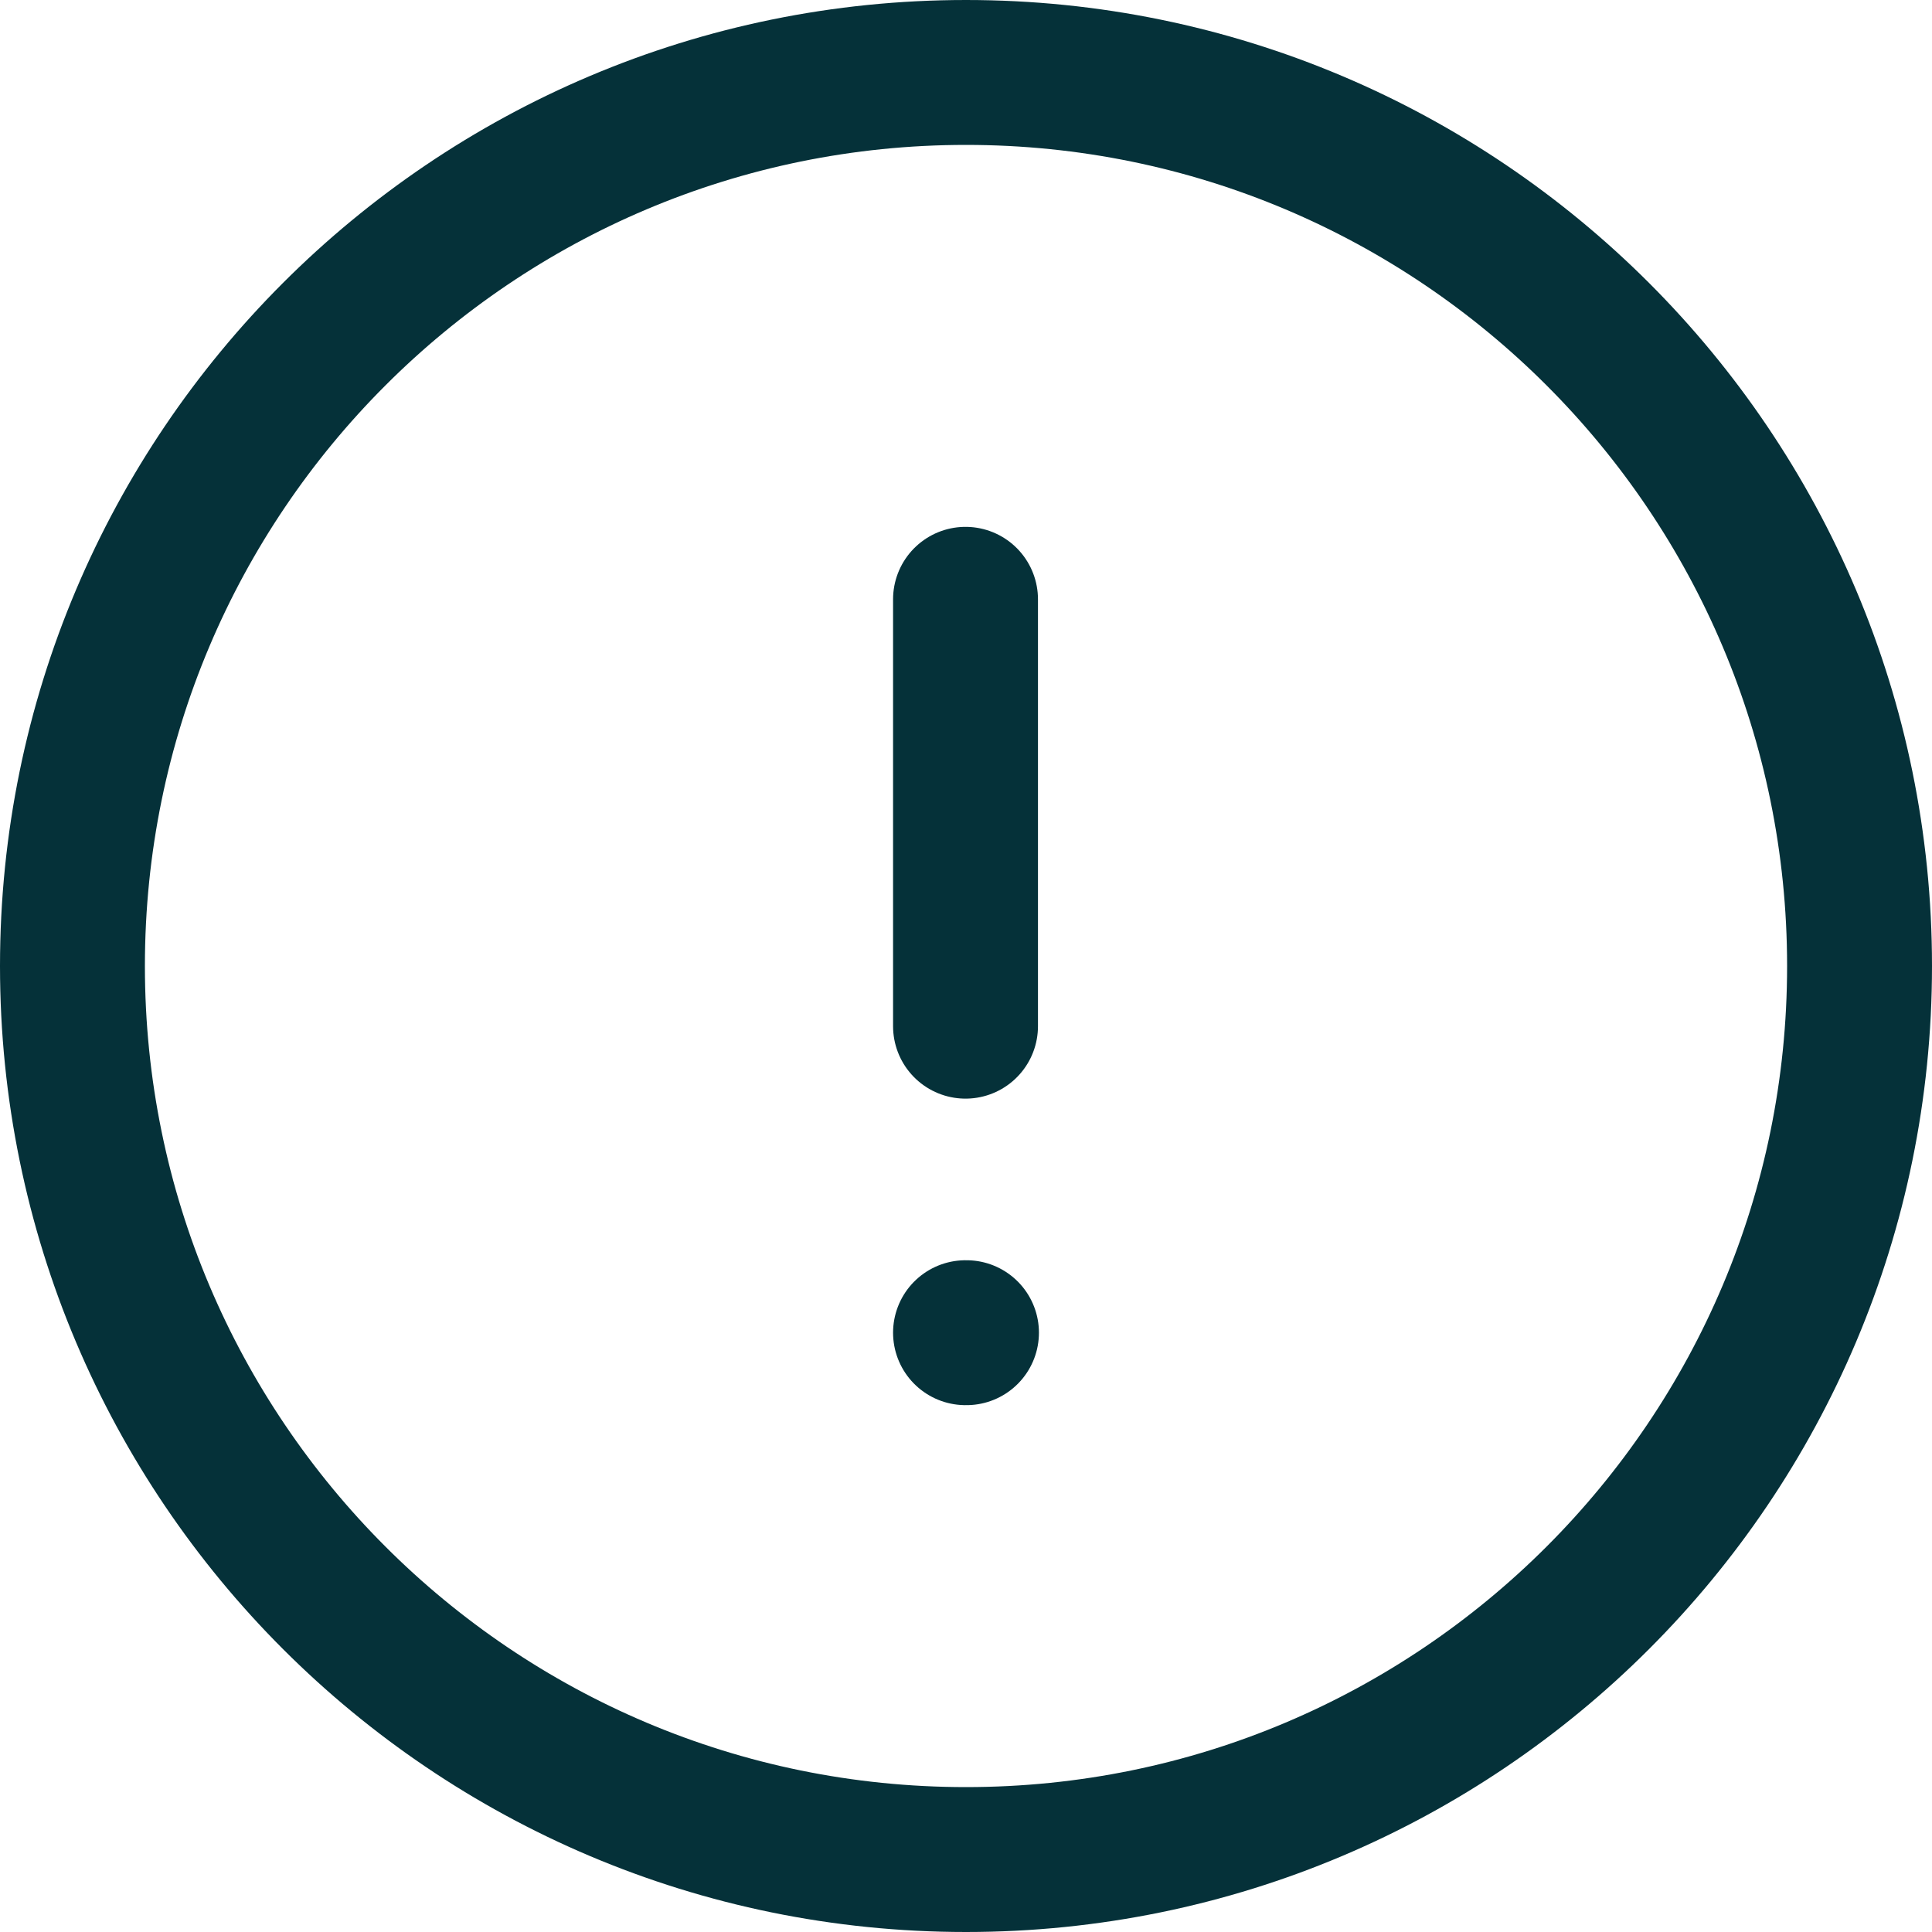 <svg width="20" height="20" viewBox="0 0 20 20" fill="none" xmlns="http://www.w3.org/2000/svg">
<g id="Info Circle">
<path id="Stroke 1" fill-rule="evenodd" clip-rule="evenodd" d="M10 0.75C15.109 0.75 19.25 4.892 19.25 10C19.25 15.108 15.109 19.25 10 19.25C4.892 19.25 0.75 15.108 0.75 10C0.75 4.892 4.892 0.75 10 0.75Z" stroke="#053139" stroke-width="1.5" stroke-linecap="round" stroke-linejoin="round"/>
<path id="Stroke 3" d="M9.995 6.204V10.623" stroke="#053139" stroke-width="1.5" stroke-linecap="round" stroke-linejoin="round"/>
<path id="Stroke 5" d="M9.995 13.796H10.005" stroke="#053139" stroke-width="1.5" stroke-linecap="round" stroke-linejoin="round"/>
</g>
</svg>
